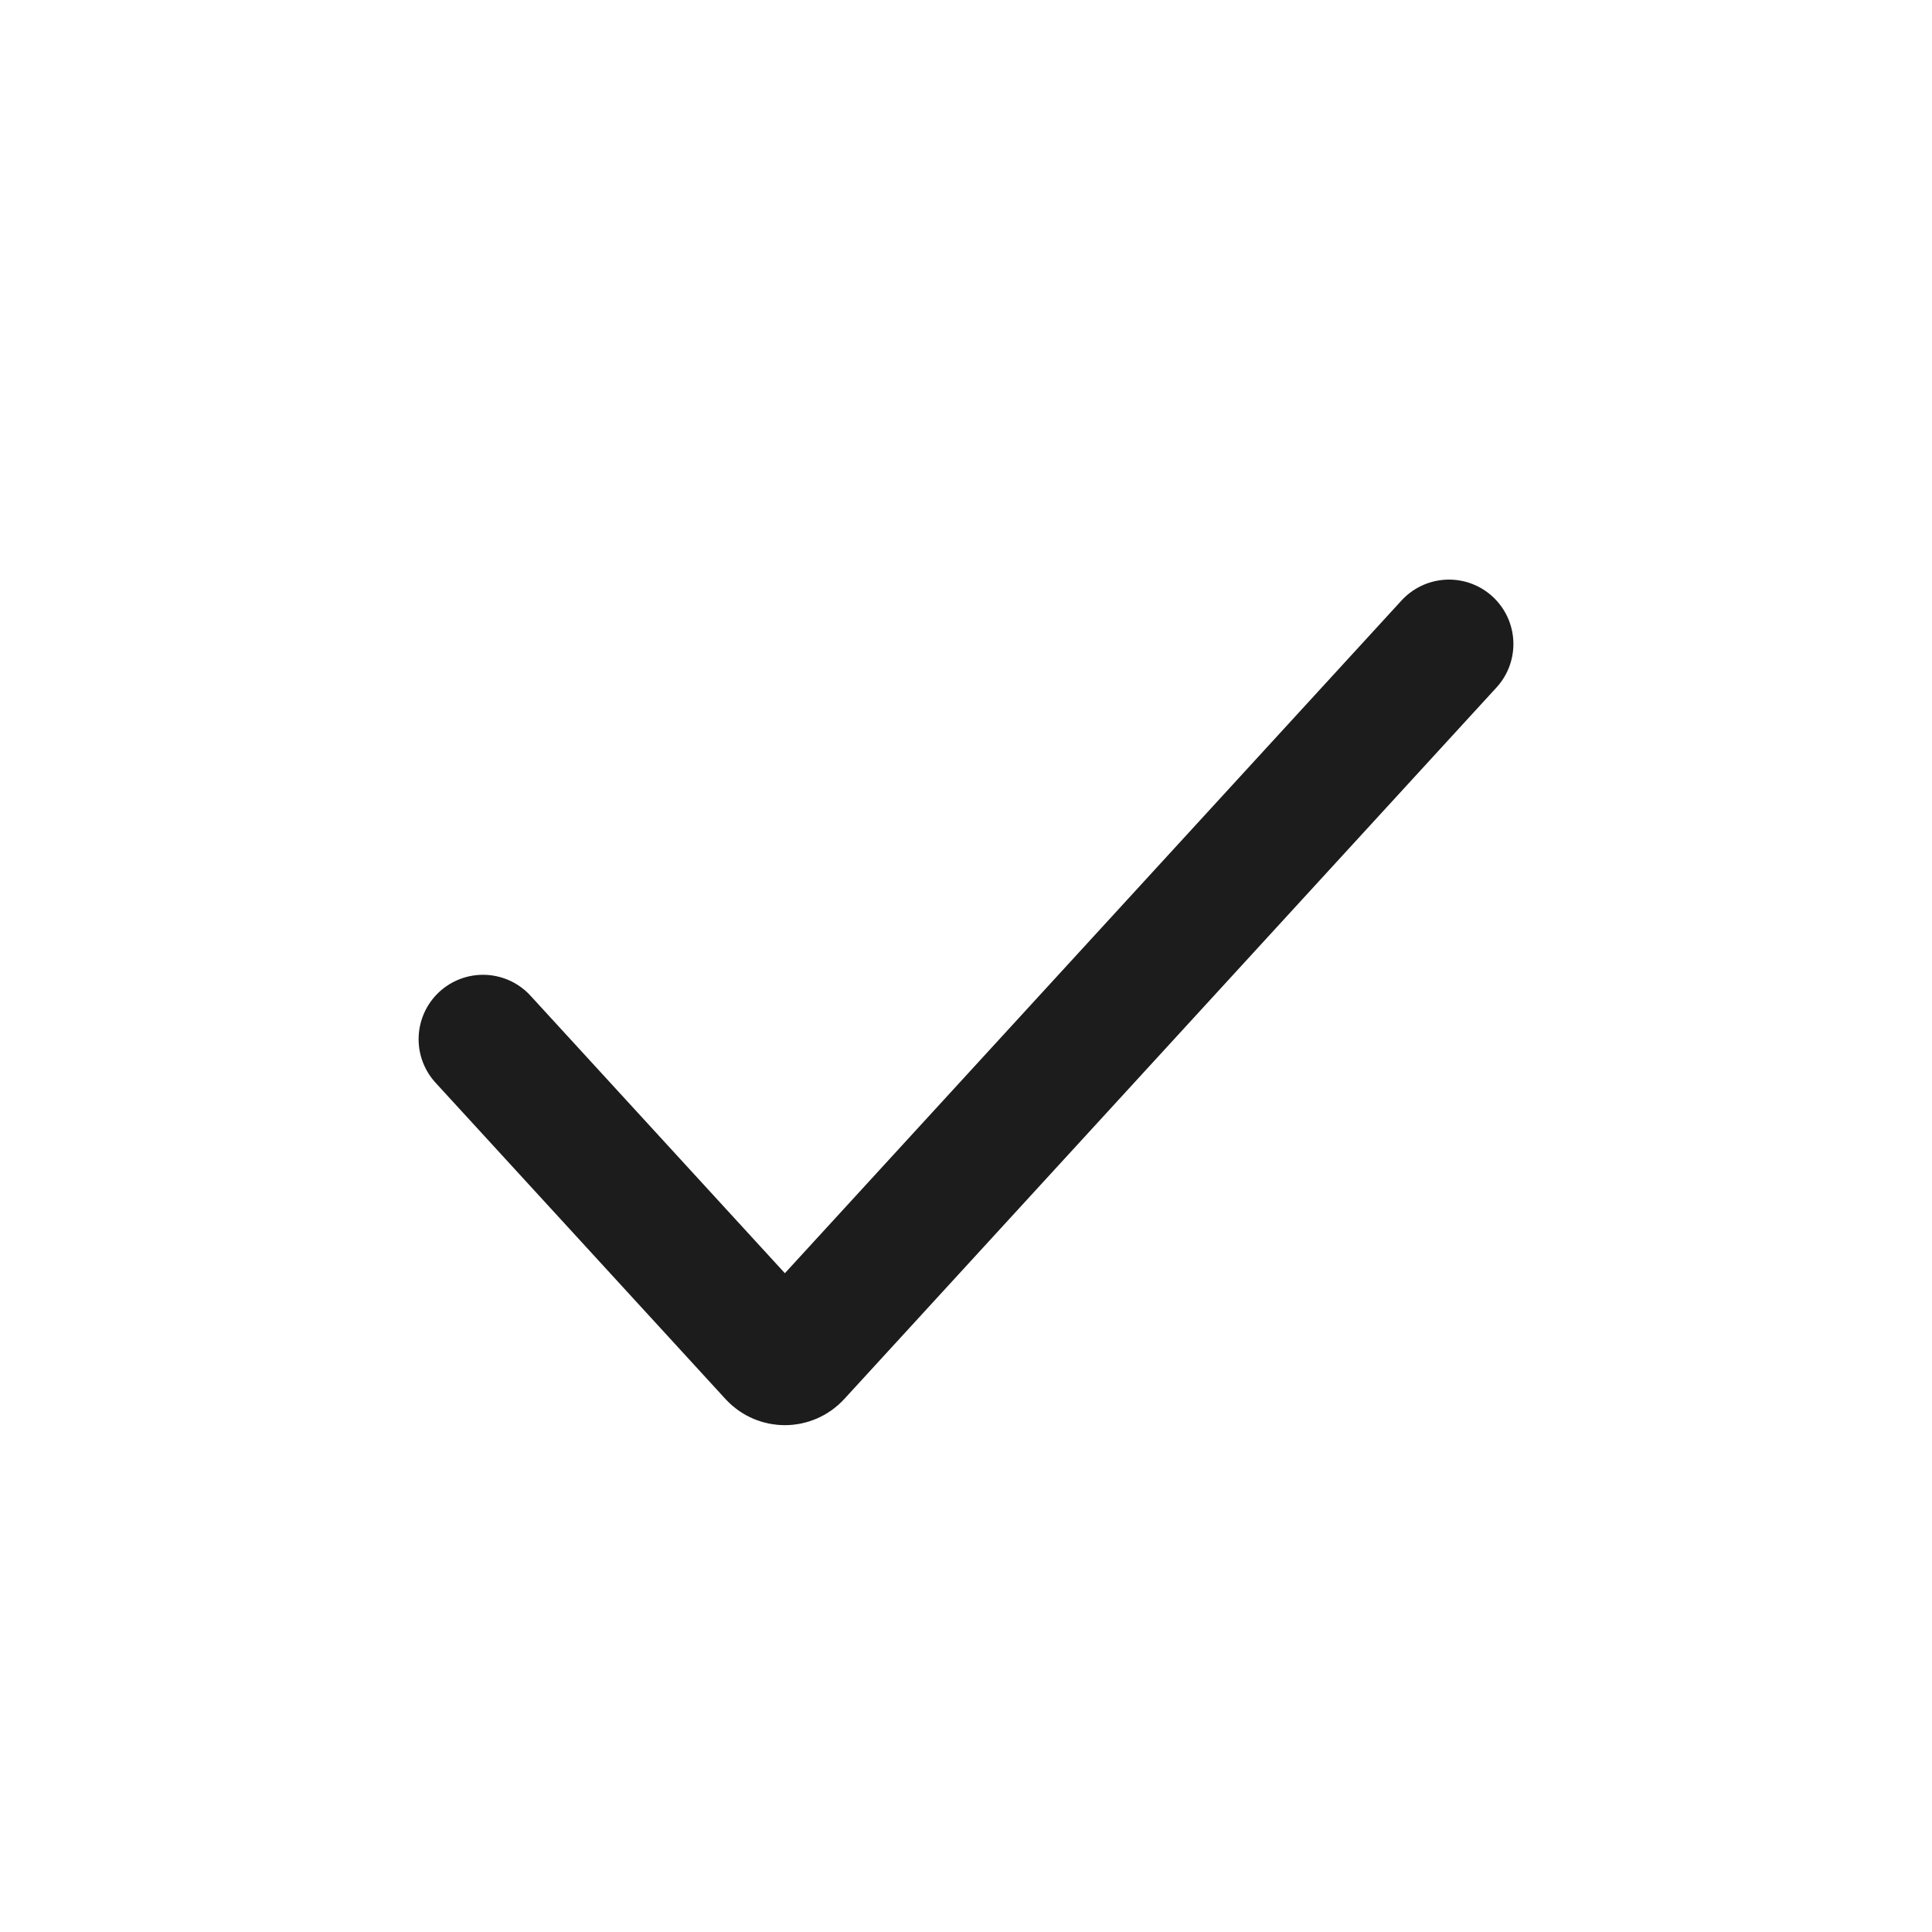 <svg width="60" height="60" viewBox="0 0 60 60" fill="none" xmlns="http://www.w3.org/2000/svg">
<path d="M45 20L24.744 42.098C24.545 42.314 24.205 42.314 24.006 42.098L15 32.273" stroke="#1C1C1C" stroke-width="4" stroke-linecap="round"/>
</svg>
